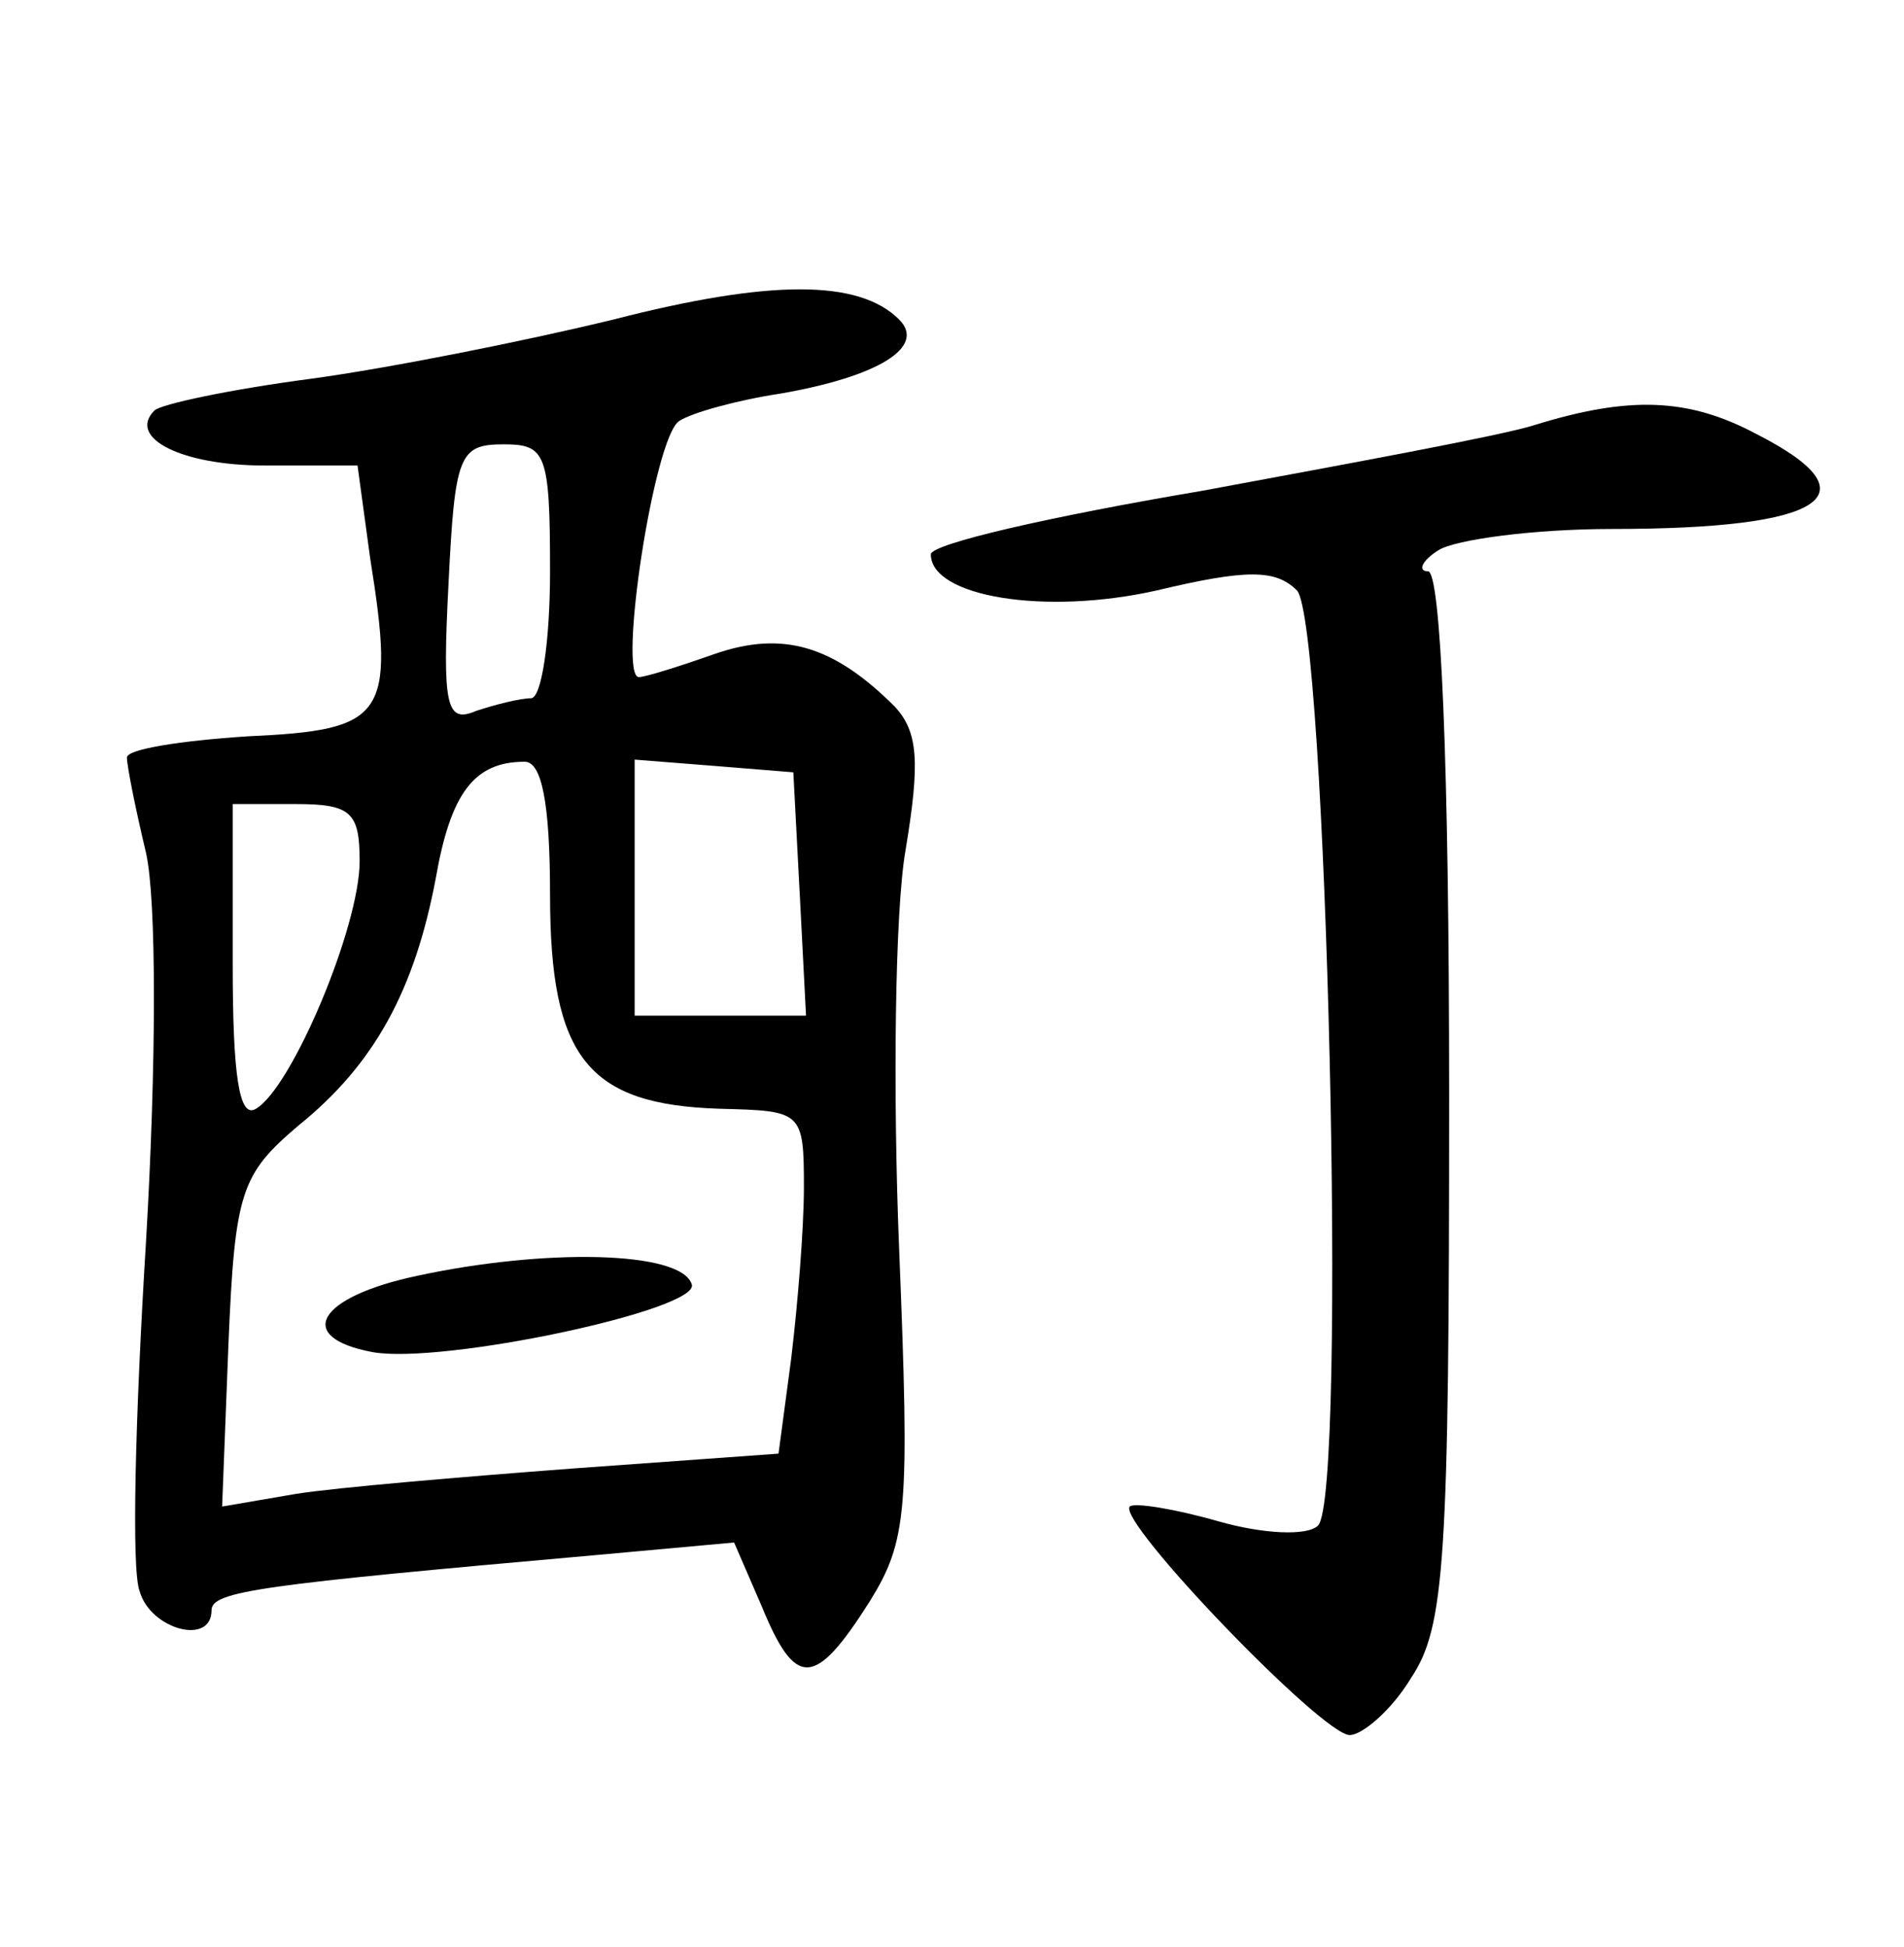 <?xml version="1.0" standalone="no"?>
<!DOCTYPE svg PUBLIC "-//W3C//DTD SVG 20010904//EN"
 "http://www.w3.org/TR/2001/REC-SVG-20010904/DTD/svg10.dtd">
<svg version="1.0" xmlns="http://www.w3.org/2000/svg"
 width="90pt" height="92pt" viewBox="0 0 90 92"
 preserveAspectRatio="xMidYMid meet">
<g transform="translate(0,92) scale(0.1,-0.1)"
fill="#000000" stroke="none">
<path d="M290 769 c-41 -10 -106 -23 -143 -28 -38 -5 -71 -12 -74 -15 -13 -13
13 -26 52 -26 l44 0 6 -44 c12 -75 7 -81 -58 -84 -31 -2 -57 -6 -57 -10 0 -4
4 -24 9 -45 5 -22 5 -99 0 -184 -5 -81 -7 -155 -3 -165 5 -18 34 -26 34 -9 0
9 23 12 181 26 l66 6 13 -30 c16 -39 25 -39 51 2 18 29 19 43 14 167 -3 74 -2
159 3 188 7 42 6 56 -5 68 -29 29 -53 36 -85 25 -17 -6 -33 -11 -36 -11 -10 0
7 113 19 121 6 4 28 10 48 13 46 8 69 22 56 35 -19 19 -61 19 -135 0z m-30
-119 c0 -33 -4 -60 -9 -60 -5 0 -17 -3 -26 -6 -14 -6 -16 2 -13 60 3 61 5 66
26 66 20 0 22 -4 22 -60z m0 -153 c0 -77 18 -99 80 -101 39 -1 40 -1 40 -37 0
-20 -3 -56 -6 -81 l-6 -45 -97 -7 c-53 -4 -112 -9 -131 -12 l-35 -6 3 77 c3
72 6 80 33 103 36 29 55 64 65 117 7 40 18 55 42 55 8 0 12 -19 12 -63z m118
1 l3 -58 -41 0 -40 0 0 61 0 60 38 -3 37 -3 3 -57z m-208 15 c0 -31 -32 -107
-49 -117 -8 -5 -11 16 -11 68 l0 76 30 0 c26 0 30 -4 30 -27z"/>
<path d="M197 317 c-47 -10 -58 -29 -21 -36 33 -6 155 20 151 32 -5 16 -70 17
-130 4z"/>
<path d="M725 719 c-16 -5 -87 -18 -157 -31 -71 -12 -128 -25 -128 -30 0 -20
54 -29 107 -17 42 10 56 10 66 0 14 -14 24 -428 10 -442 -5 -5 -26 -4 -47 2
-21 6 -40 9 -42 7 -6 -7 91 -108 104 -108 6 0 20 12 29 27 16 24 18 55 18 275
0 159 -4 248 -10 248 -5 0 -3 5 5 10 8 5 45 10 82 10 101 0 125 16 68 45 -32
17 -60 18 -105 4z"/>
</g>
</svg>
